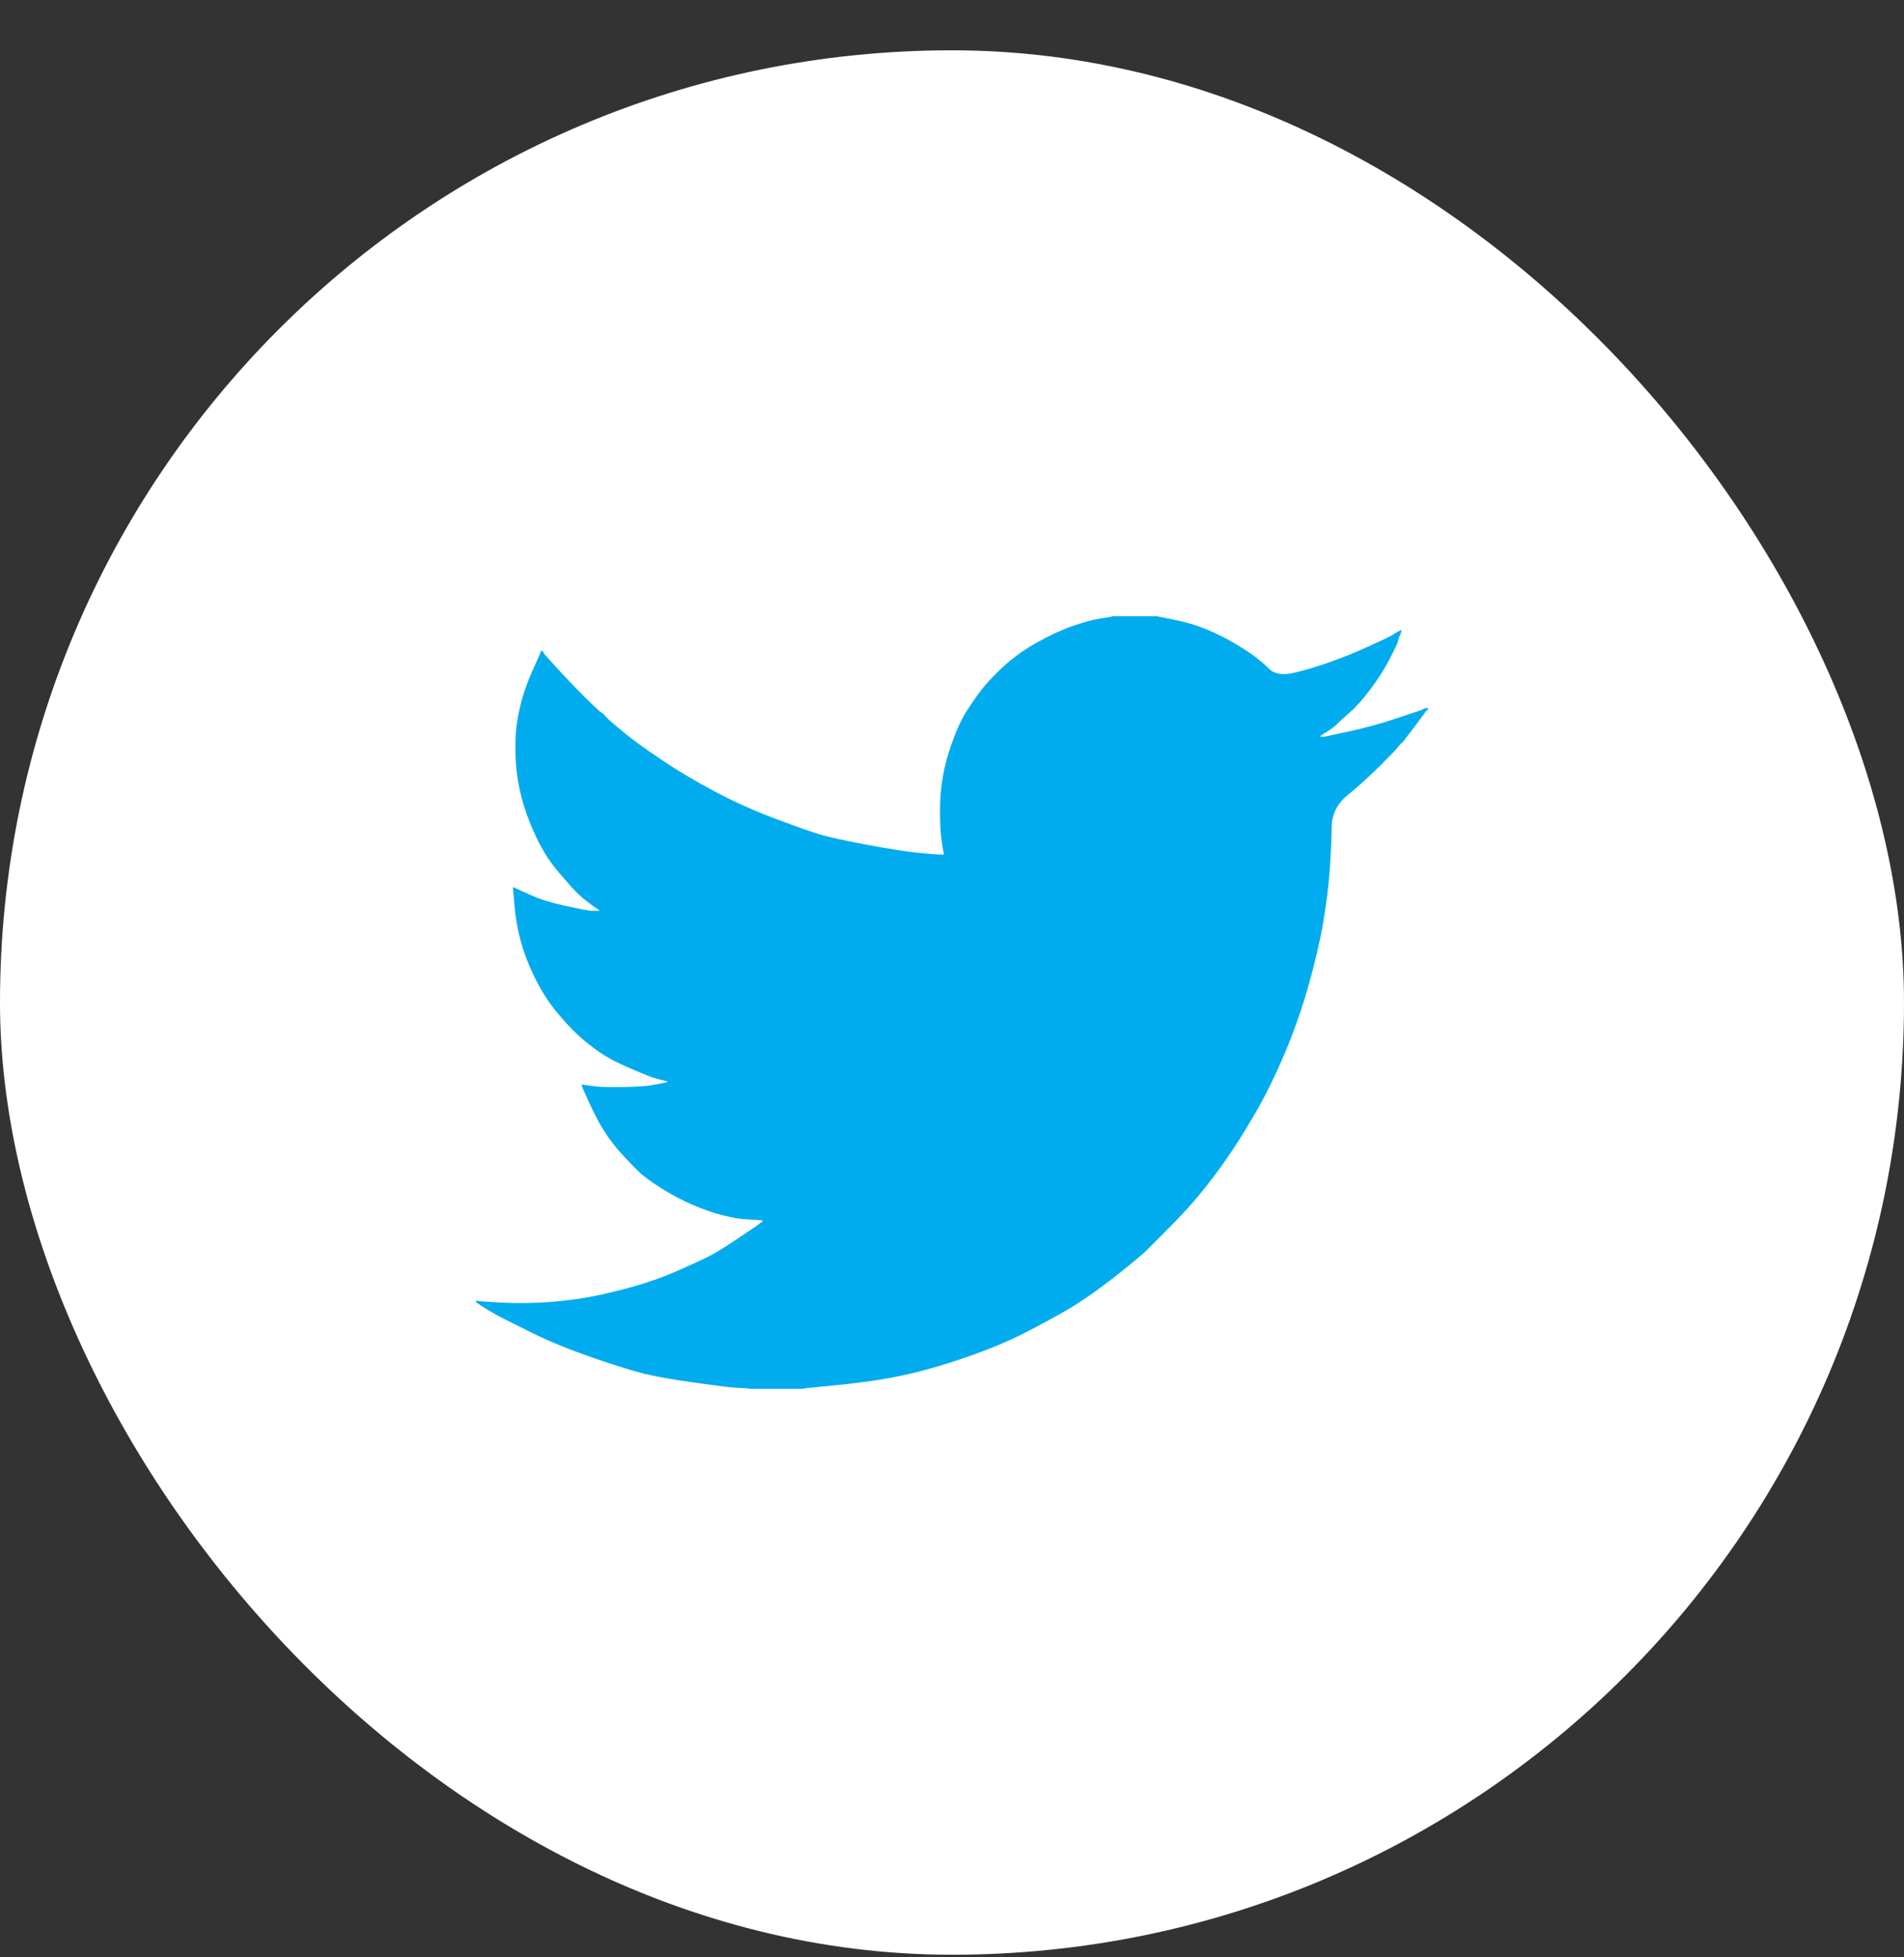 <svg width="36" height="37" viewBox="0 0 36 37" fill="brown" xmlns="http://www.w3.org/2000/svg">
<rect x="0" y="0" width="36" height="37" fill="#333333" stroke="none"/>
<rect y="0.951" width="36" height="36" rx="18" fill="white"/>
<path d="M21.027 11.653V11.649H21.871L22.179 11.711C22.385 11.751 22.572 11.803 22.739 11.868C22.907 11.933 23.069 12.009 23.226 12.095C23.383 12.182 23.526 12.27 23.653 12.359C23.78 12.448 23.893 12.542 23.994 12.641C24.094 12.742 24.249 12.768 24.46 12.719C24.671 12.671 24.898 12.603 25.142 12.517C25.385 12.43 25.626 12.333 25.864 12.225C26.102 12.117 26.247 12.048 26.299 12.019C26.35 11.989 26.377 11.973 26.38 11.97L26.383 11.966L26.399 11.957L26.416 11.949L26.432 11.941L26.448 11.933L26.451 11.928L26.456 11.925L26.461 11.922L26.464 11.917L26.481 11.912L26.497 11.909L26.494 11.933L26.489 11.957L26.481 11.982L26.473 12.006L26.464 12.022L26.456 12.038L26.448 12.063C26.443 12.079 26.437 12.101 26.432 12.128C26.427 12.155 26.375 12.263 26.278 12.452C26.18 12.641 26.059 12.833 25.913 13.027C25.767 13.222 25.636 13.369 25.52 13.468C25.403 13.569 25.326 13.639 25.288 13.679C25.25 13.72 25.204 13.758 25.15 13.792L25.069 13.846L25.052 13.854L25.036 13.862L25.033 13.867L25.028 13.87L25.023 13.873L25.02 13.878L25.004 13.886L24.987 13.894L24.984 13.899L24.979 13.902L24.974 13.906L24.971 13.911L24.968 13.915L24.963 13.919L24.958 13.922L24.955 13.927H25.036L25.491 13.829C25.794 13.765 26.083 13.686 26.359 13.594L26.797 13.448L26.846 13.432L26.87 13.424L26.886 13.416L26.903 13.408L26.919 13.4L26.935 13.392L26.968 13.387L27 13.384V13.416L26.992 13.419L26.984 13.424L26.98 13.429L26.976 13.432L26.971 13.436L26.968 13.44L26.964 13.445L26.959 13.448L26.955 13.452L26.951 13.457L26.948 13.461L26.943 13.465L26.935 13.481L26.927 13.497L26.922 13.5C26.92 13.504 26.851 13.595 26.716 13.776C26.581 13.957 26.508 14.049 26.497 14.052C26.486 14.055 26.471 14.071 26.451 14.1C26.433 14.13 26.318 14.251 26.107 14.462C25.896 14.672 25.69 14.86 25.487 15.024C25.284 15.189 25.181 15.393 25.179 15.633C25.176 15.873 25.163 16.145 25.142 16.447C25.12 16.75 25.079 17.076 25.02 17.428C24.96 17.779 24.868 18.176 24.744 18.619C24.619 19.062 24.468 19.494 24.289 19.916C24.111 20.337 23.924 20.715 23.73 21.05C23.535 21.385 23.356 21.669 23.194 21.901C23.032 22.134 22.867 22.352 22.699 22.558C22.531 22.763 22.319 22.994 22.063 23.251C21.805 23.508 21.664 23.648 21.641 23.673C21.616 23.697 21.51 23.785 21.323 23.939C21.136 24.093 20.936 24.248 20.722 24.402C20.509 24.556 20.313 24.684 20.134 24.786C19.956 24.889 19.741 25.006 19.488 25.138C19.237 25.271 18.966 25.394 18.674 25.508C18.381 25.621 18.073 25.726 17.748 25.824C17.424 25.921 17.11 25.997 16.807 26.051C16.504 26.105 16.16 26.151 15.776 26.188L15.2 26.245V26.253H14.145V26.245L14.007 26.237C13.915 26.232 13.839 26.226 13.78 26.221C13.72 26.215 13.496 26.186 13.106 26.132C12.717 26.078 12.411 26.024 12.189 25.97C11.967 25.916 11.637 25.813 11.199 25.662C10.761 25.51 10.386 25.357 10.075 25.203C9.764 25.049 9.569 24.952 9.49 24.911C9.412 24.871 9.325 24.822 9.227 24.762L9.081 24.673L9.078 24.668L9.073 24.665L9.068 24.662L9.065 24.657L9.049 24.649L9.032 24.64L9.029 24.636L9.024 24.632L9.019 24.629L9.016 24.624L9.013 24.619L9.008 24.616H9V24.584L9.016 24.587L9.032 24.592L9.105 24.6C9.154 24.605 9.287 24.613 9.503 24.624C9.72 24.635 9.95 24.635 10.193 24.624C10.436 24.613 10.685 24.589 10.94 24.551C11.194 24.514 11.494 24.449 11.84 24.357C12.187 24.265 12.505 24.156 12.795 24.029C13.084 23.902 13.289 23.807 13.412 23.744C13.533 23.683 13.718 23.568 13.967 23.401L14.34 23.149L14.343 23.144L14.348 23.141L14.353 23.138L14.356 23.133L14.359 23.128L14.364 23.125L14.369 23.122L14.372 23.117L14.389 23.112L14.405 23.109L14.408 23.093L14.413 23.076L14.418 23.073L14.421 23.068L14.291 23.06C14.205 23.055 14.121 23.049 14.04 23.044C13.959 23.038 13.831 23.014 13.658 22.971C13.485 22.928 13.299 22.863 13.098 22.776C12.898 22.69 12.703 22.587 12.514 22.468C12.325 22.35 12.188 22.251 12.103 22.172C12.02 22.094 11.912 21.984 11.779 21.841C11.647 21.698 11.532 21.55 11.435 21.399C11.337 21.247 11.244 21.073 11.155 20.875L11.021 20.58L11.013 20.556L11.005 20.532L11 20.515L10.996 20.499L11.021 20.502L11.045 20.507L11.224 20.532C11.343 20.548 11.529 20.553 11.784 20.548C12.038 20.542 12.214 20.532 12.311 20.515C12.409 20.499 12.468 20.488 12.49 20.483L12.522 20.475L12.563 20.467L12.603 20.459L12.607 20.454L12.611 20.451L12.616 20.447L12.62 20.442L12.587 20.434L12.555 20.426L12.522 20.418L12.49 20.41L12.457 20.402C12.435 20.397 12.398 20.386 12.344 20.369C12.29 20.353 12.143 20.294 11.905 20.191C11.667 20.089 11.478 19.989 11.337 19.891C11.196 19.794 11.062 19.687 10.935 19.572C10.808 19.455 10.669 19.305 10.518 19.122C10.366 18.938 10.231 18.724 10.112 18.481C9.993 18.238 9.904 18.006 9.844 17.784C9.785 17.564 9.746 17.339 9.727 17.112L9.698 16.771L9.714 16.774L9.73 16.779L9.747 16.788L9.763 16.796L9.779 16.804L9.795 16.812L10.047 16.925C10.215 17.001 10.423 17.066 10.672 17.12C10.921 17.174 11.069 17.203 11.118 17.209L11.191 17.217H11.337L11.334 17.212L11.329 17.209L11.324 17.206L11.321 17.201L11.318 17.196L11.313 17.193L11.308 17.189L11.305 17.185L11.289 17.177L11.272 17.168L11.269 17.163L11.264 17.16L11.259 17.157L11.256 17.152L11.24 17.144L11.224 17.136L11.22 17.131C11.217 17.129 11.171 17.094 11.081 17.027C10.992 16.959 10.899 16.871 10.802 16.763C10.704 16.655 10.607 16.542 10.509 16.423C10.412 16.304 10.325 16.176 10.25 16.042C10.174 15.907 10.094 15.735 10.01 15.527C9.926 15.319 9.863 15.11 9.82 14.899C9.776 14.688 9.752 14.48 9.747 14.275C9.741 14.07 9.747 13.894 9.763 13.748C9.779 13.602 9.812 13.438 9.86 13.254C9.909 13.07 9.979 12.876 10.071 12.671L10.209 12.363L10.217 12.338L10.225 12.314L10.23 12.311L10.233 12.306L10.237 12.301L10.242 12.298L10.246 12.301L10.25 12.306L10.253 12.311L10.258 12.314L10.263 12.317L10.266 12.322L10.269 12.327L10.274 12.33L10.282 12.346L10.29 12.363L10.295 12.366L10.299 12.371L10.518 12.614C10.664 12.776 10.837 12.957 11.037 13.157C11.237 13.357 11.348 13.46 11.37 13.468C11.391 13.477 11.418 13.502 11.451 13.543C11.483 13.582 11.591 13.678 11.775 13.829C11.959 13.981 12.2 14.156 12.498 14.356C12.795 14.556 13.125 14.753 13.488 14.948C13.85 15.142 14.24 15.318 14.656 15.475C15.073 15.631 15.365 15.734 15.533 15.783C15.701 15.831 15.987 15.893 16.393 15.969C16.799 16.045 17.105 16.093 17.31 16.115C17.516 16.136 17.657 16.149 17.732 16.152L17.846 16.155L17.843 16.131L17.838 16.107L17.805 15.904C17.784 15.769 17.773 15.58 17.773 15.337C17.773 15.094 17.792 14.87 17.83 14.664C17.867 14.459 17.924 14.251 18 14.04C18.076 13.829 18.15 13.66 18.222 13.533C18.296 13.406 18.392 13.262 18.511 13.1C18.63 12.938 18.785 12.771 18.974 12.598C19.163 12.425 19.38 12.271 19.623 12.136C19.866 12.001 20.091 11.898 20.297 11.828C20.502 11.758 20.675 11.711 20.816 11.69C20.957 11.668 21.027 11.656 21.027 11.653Z" fill="#00acee"/>
</svg>

